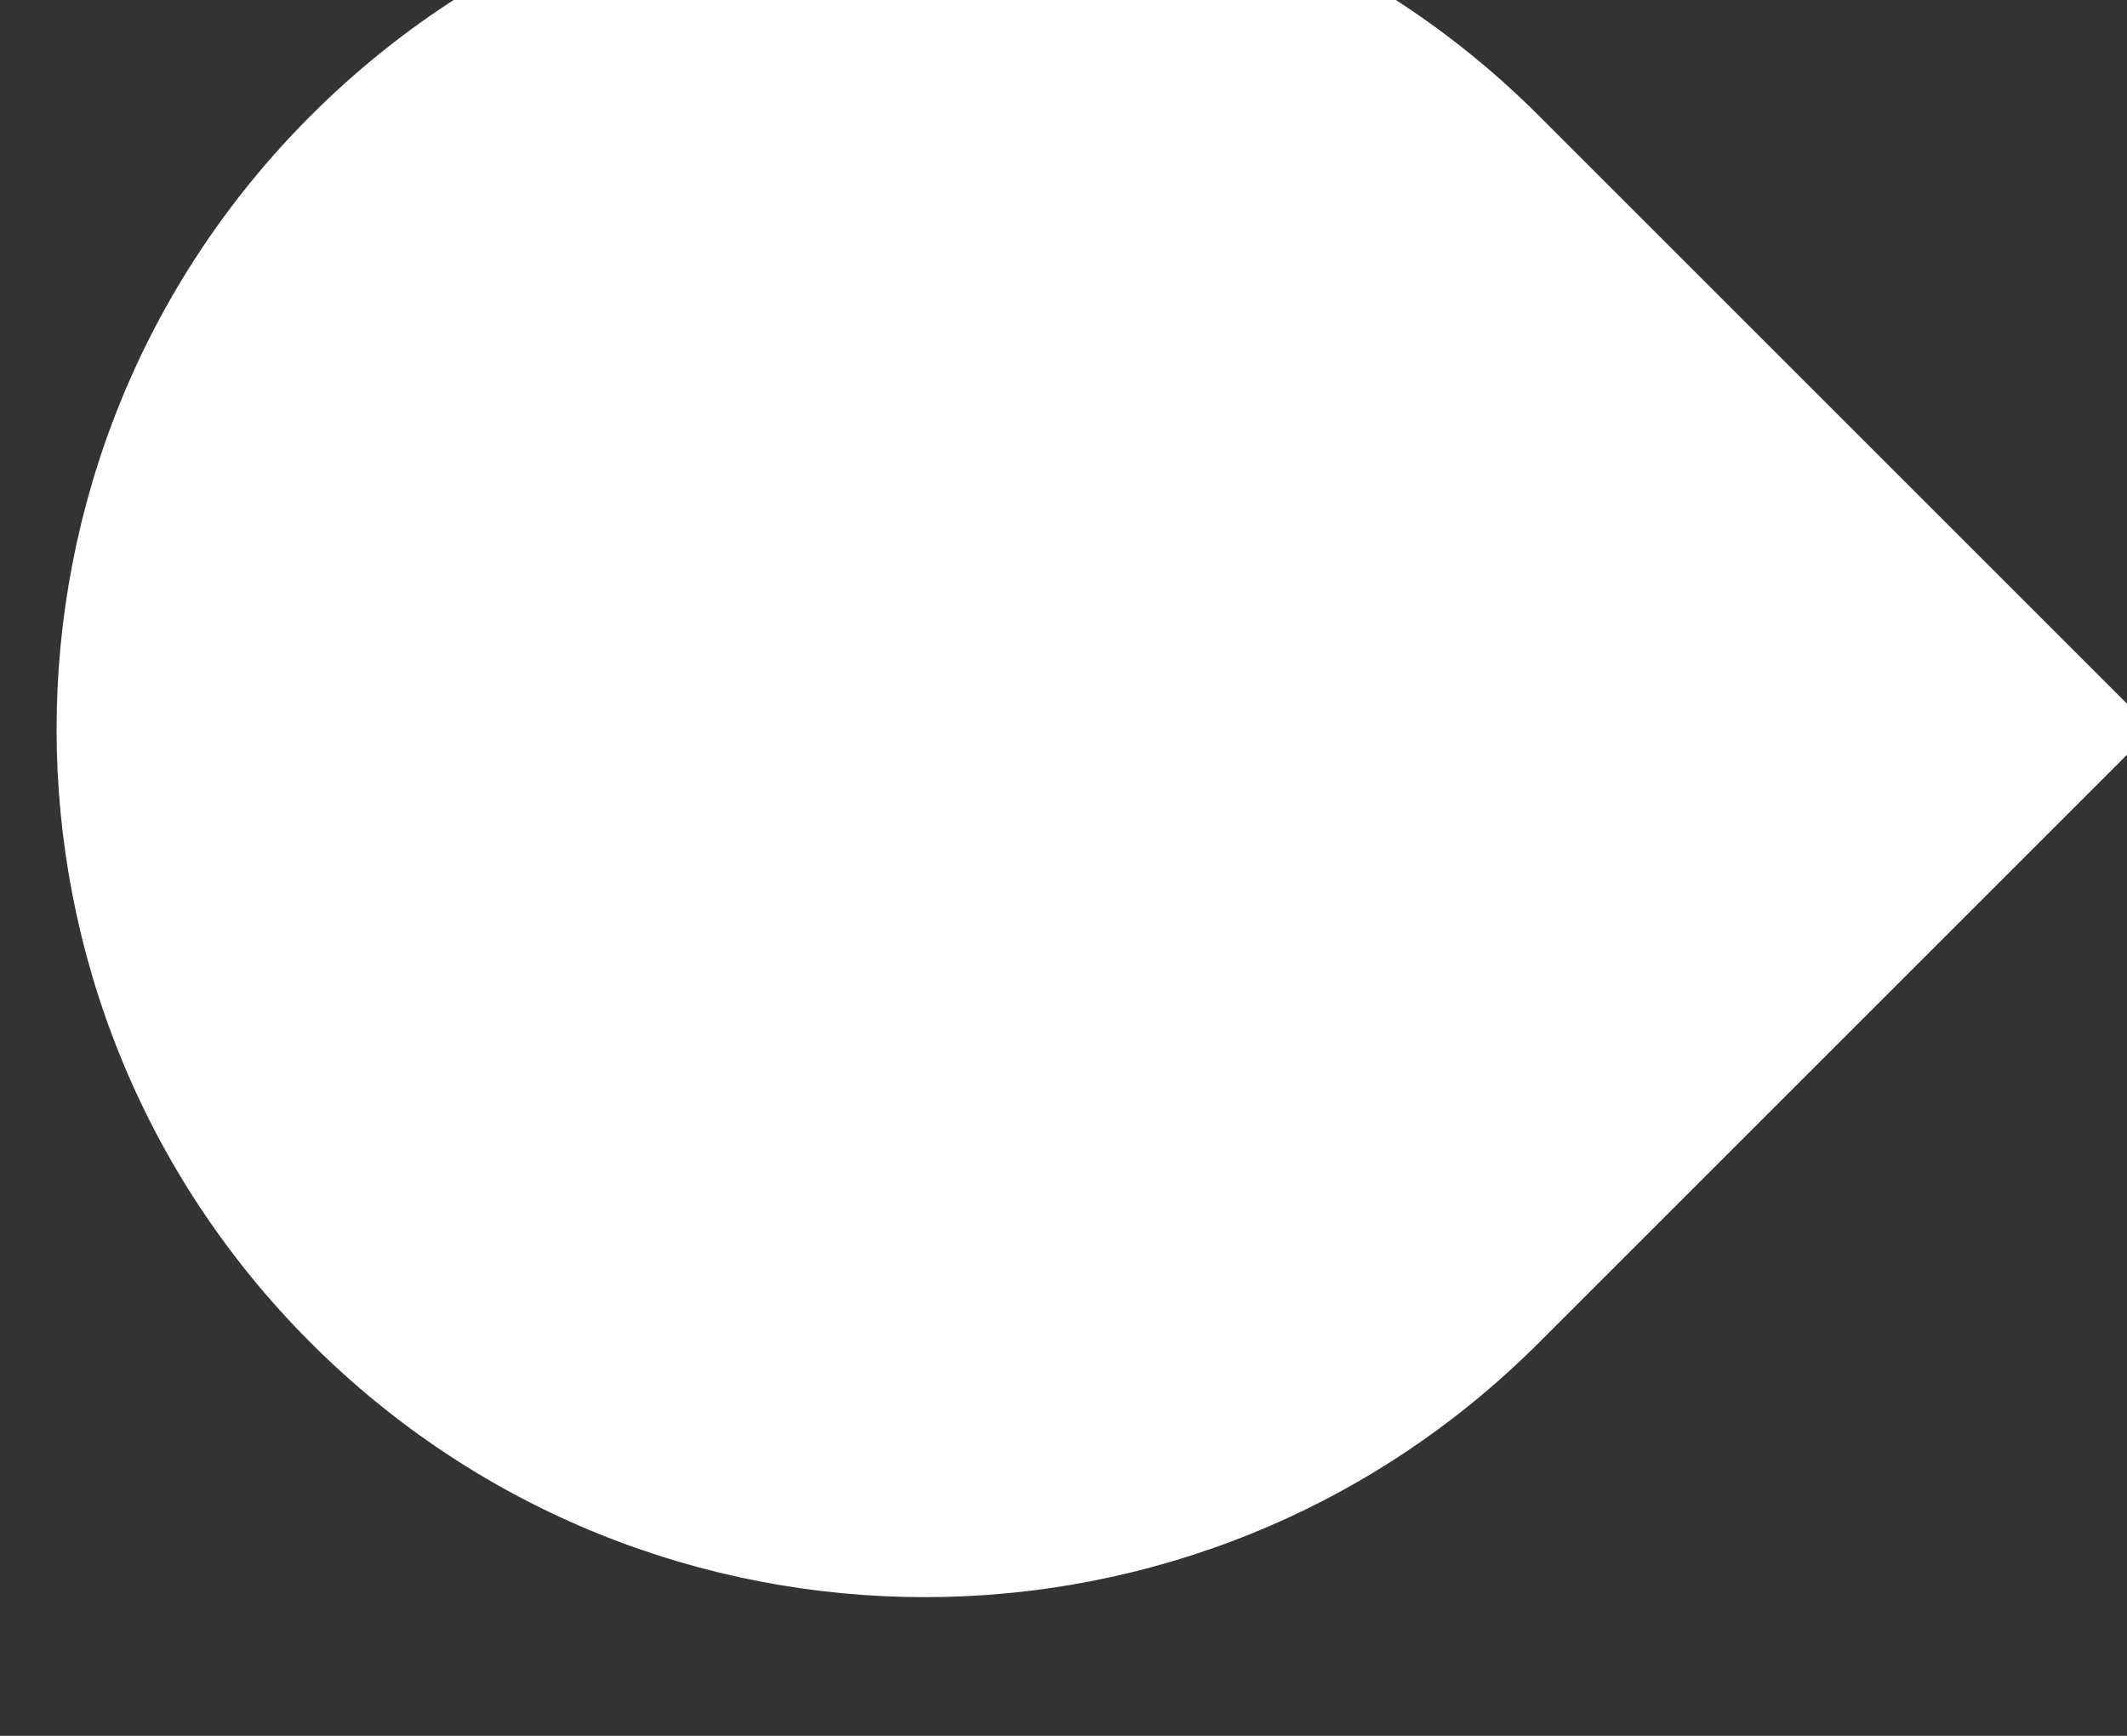 <svg xmlns="http://www.w3.org/2000/svg" width="49" height="40" viewBox="0 0 49 40"><rect x="0" y="0" width="49" height="40" fill="#333333" stroke="none"/><g><g transform="rotate(45 24.5 20)"><path fill="#fff" d="M-.02 20c0-11.046 8.954-20 20-20h20v20c0 11.046-8.954 20-20 20s-20-8.954-20-20z"/></g></g></svg>